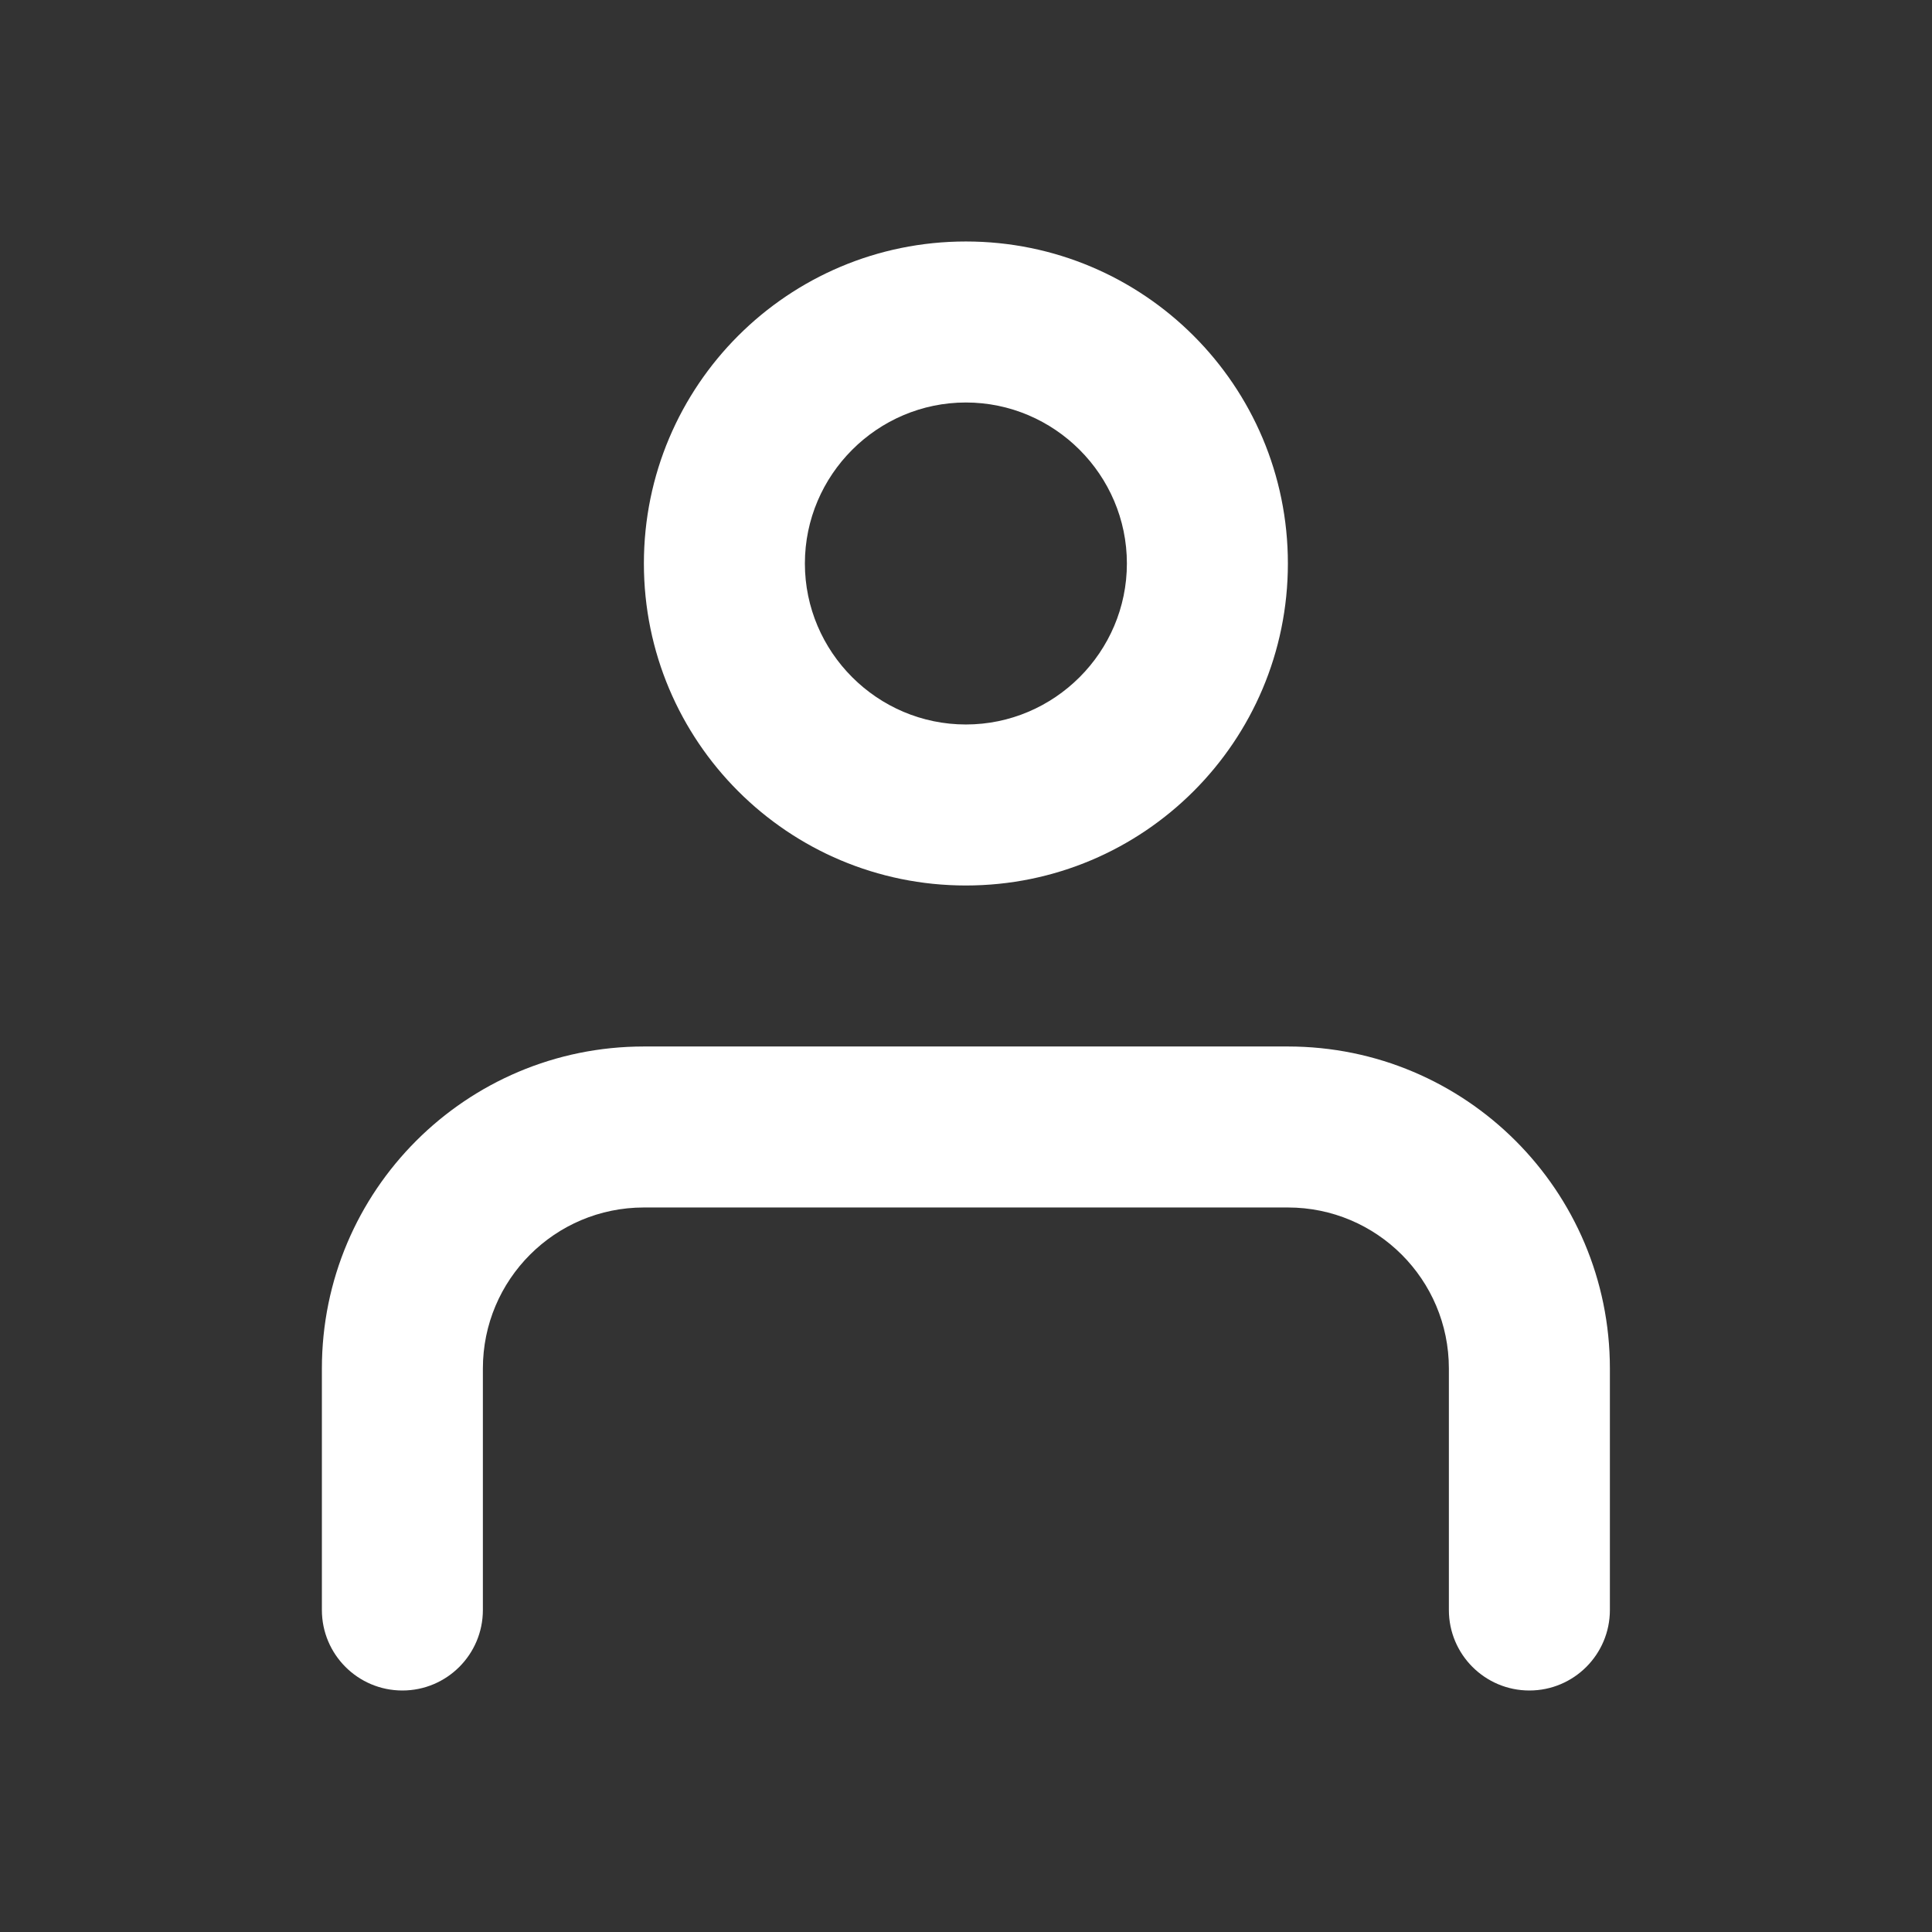 <svg width="112" height="112" viewBox="0 0 112 112" fill="none" xmlns="http://www.w3.org/2000/svg">
<rect x="0" y="0" width="112" height="112" fill="#333333" stroke="none"/>
<path d="M55.993 23.333C61.127 23.333 65.327 27.533 65.327 32.666C65.327 37.799 61.127 41.999 55.993 41.999C50.86 41.999 46.66 37.799 46.66 32.666C46.66 27.533 50.86 23.333 55.993 23.333ZM55.993 13.999C45.68 13.999 37.327 22.353 37.327 32.666C37.327 42.979 45.68 51.333 55.993 51.333C66.307 51.333 74.66 42.979 74.66 32.666C74.66 22.353 66.307 13.999 55.993 13.999Z" fill="white"/>
<path fill-rule="evenodd" clip-rule="evenodd" d="M18.66 79.333C18.66 69.023 27.017 60.666 37.327 60.666H74.66C84.969 60.666 93.327 69.023 93.327 79.333V93.333C93.327 95.91 91.237 98 88.66 98C86.083 98 83.993 95.91 83.993 93.333V79.333C83.993 74.178 79.815 69.999 74.66 69.999H37.327C32.172 69.999 27.993 74.178 27.993 79.333V93.333C27.993 95.91 25.904 98 23.326 98C20.749 98 18.66 95.91 18.66 93.333V79.333Z" fill="white"/>
</svg>
